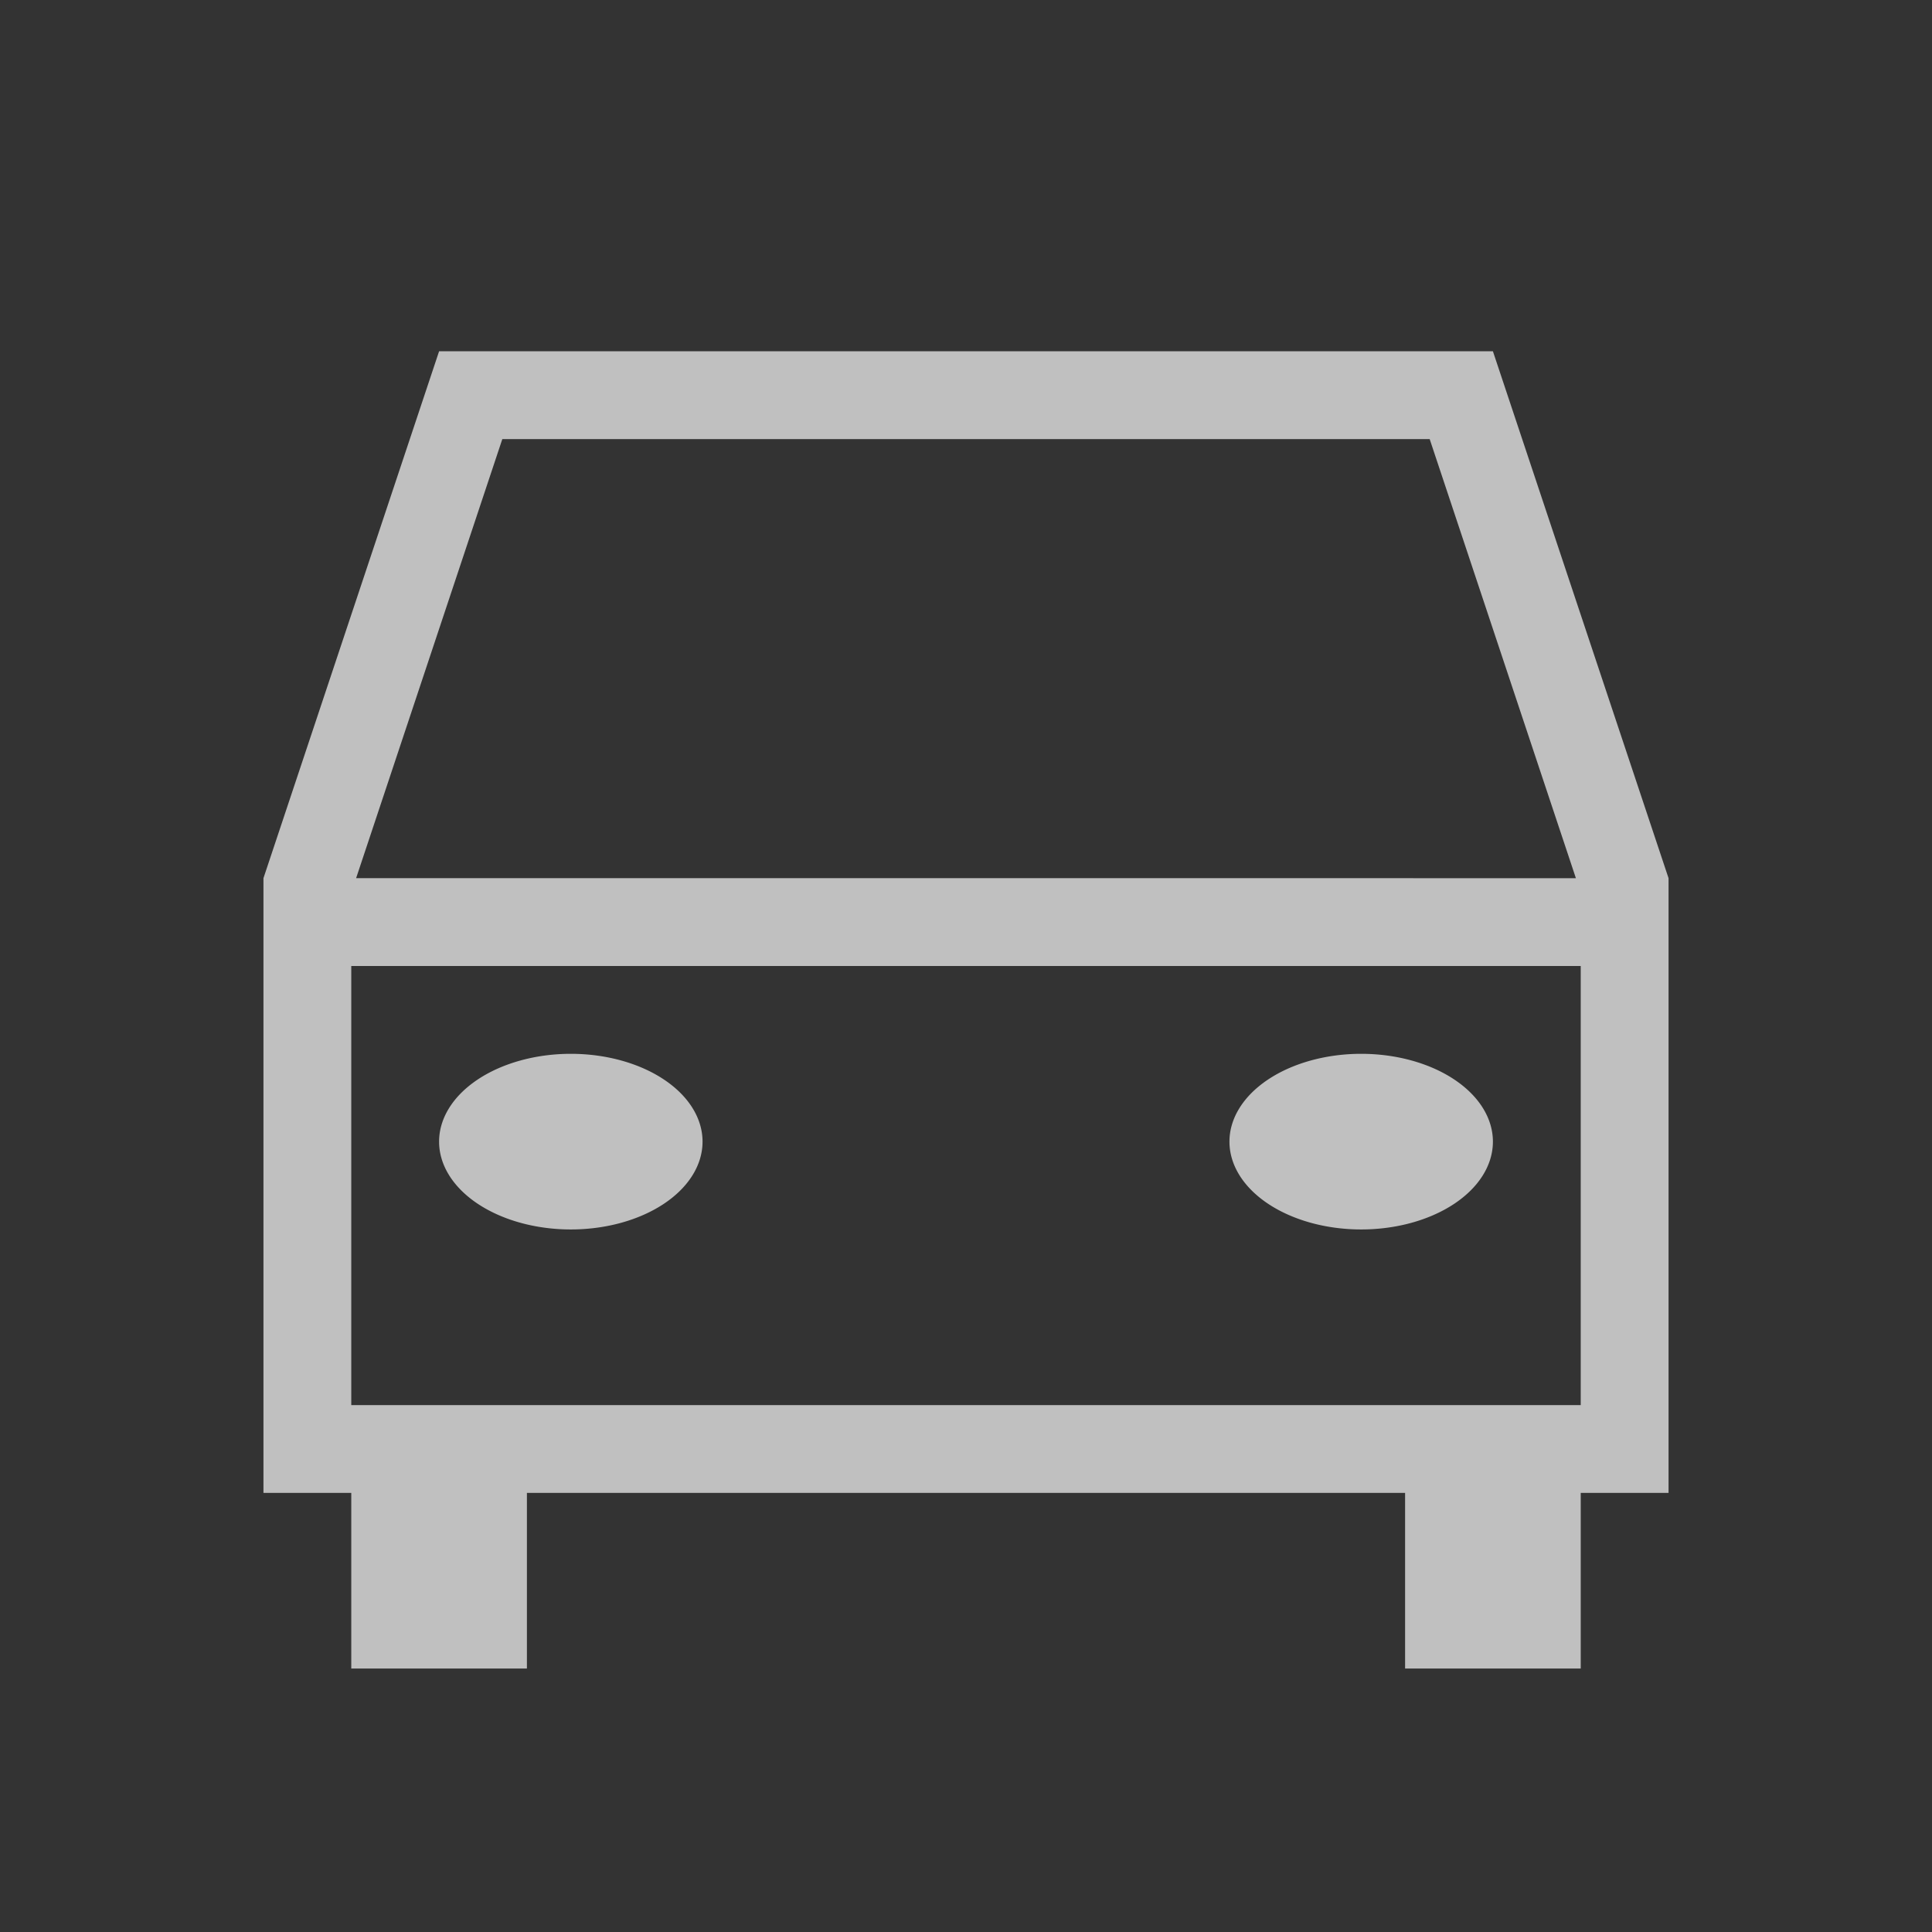 <svg xmlns="http://www.w3.org/2000/svg" viewBox="0 0 22 22">
    <rect x="0" y="0" width="22" height="22" fill="#333333" stroke="none"/>
    <path d="m5 4-2 6v7h1v2h2v-2h10v2h2v-2h1v-7l-2-6H5zm.72 1h10.56l1.665 5H4.055L5.72 5zM4 11h14v5H4v-5zm2.5 1A1.5 1 0 0 0 5 13a1.5 1 0 0 0 1.5 1A1.5 1 0 0 0 8 13a1.5 1 0 0 0-1.5-1zm9 0a1.5 1 0 0 0-1.5 1 1.5 1 0 0 0 1.5 1 1.5 1 0 0 0 1.5-1 1.5 1 0 0 0-1.5-1z" style="fill:currentColor;fill-opacity:1;stroke:none;color:#fdfdfd;opacity:.7"/>
</svg>
